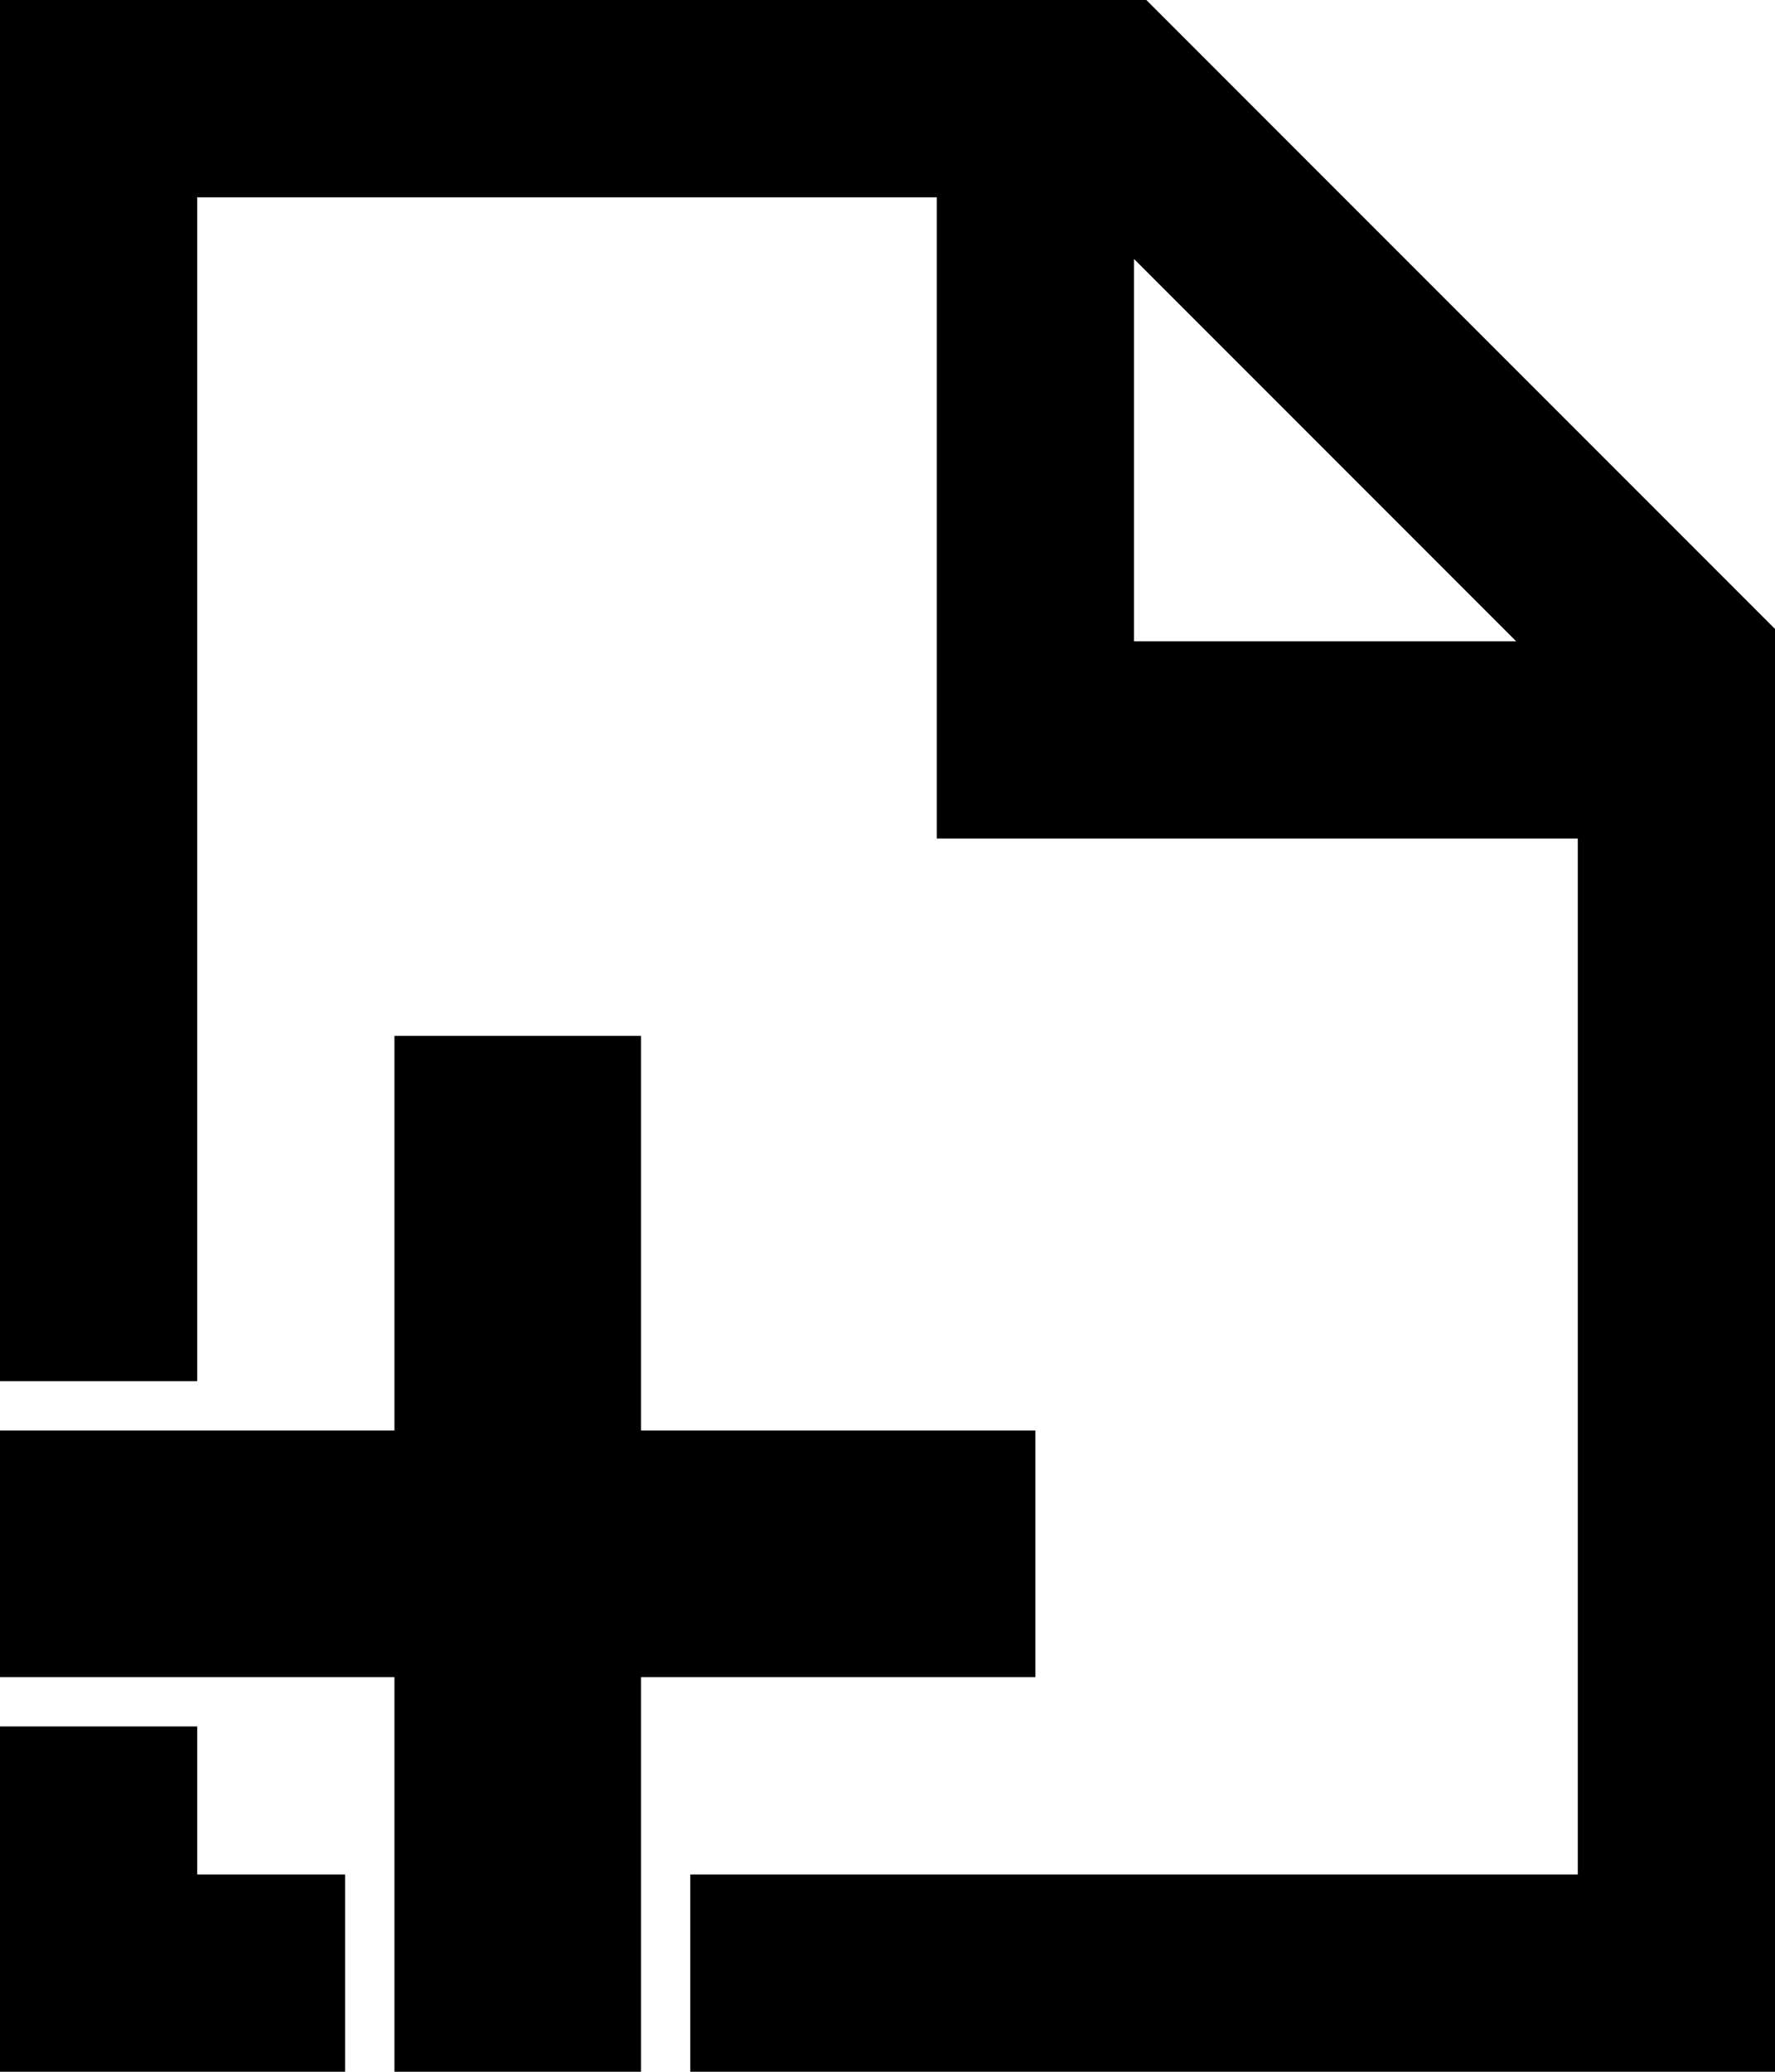 ﻿<?xml version="1.0" encoding="utf-8"?>

<svg xmlns="http://www.w3.org/2000/svg" xmlns:xlink="http://www.w3.org/1999/xlink" version="1.1" viewBox="20 17 36 42" preserveAspectRatio="xMidyMid meet">
	<path d="M 43,30L 50.75,30L 43,22.25L 43,30 Z M 52,34L 39,34L 39,21L 24,21L 24,45L 20,45L 20,17L 43.25,17L 56,29.75L 56,59L 34,59L 34,55L 52,55L 52,34 Z M 28,38L 33,38L 33,46L 41,46L 41,51L 33,51L 33,59L 28,59L 28,51L 20,51L 20,46L 28,46L 28,38 Z M 20,59L 20,52L 24,52L 24,55L 27,55L 27,59L 20,59 Z "/>
</svg>
